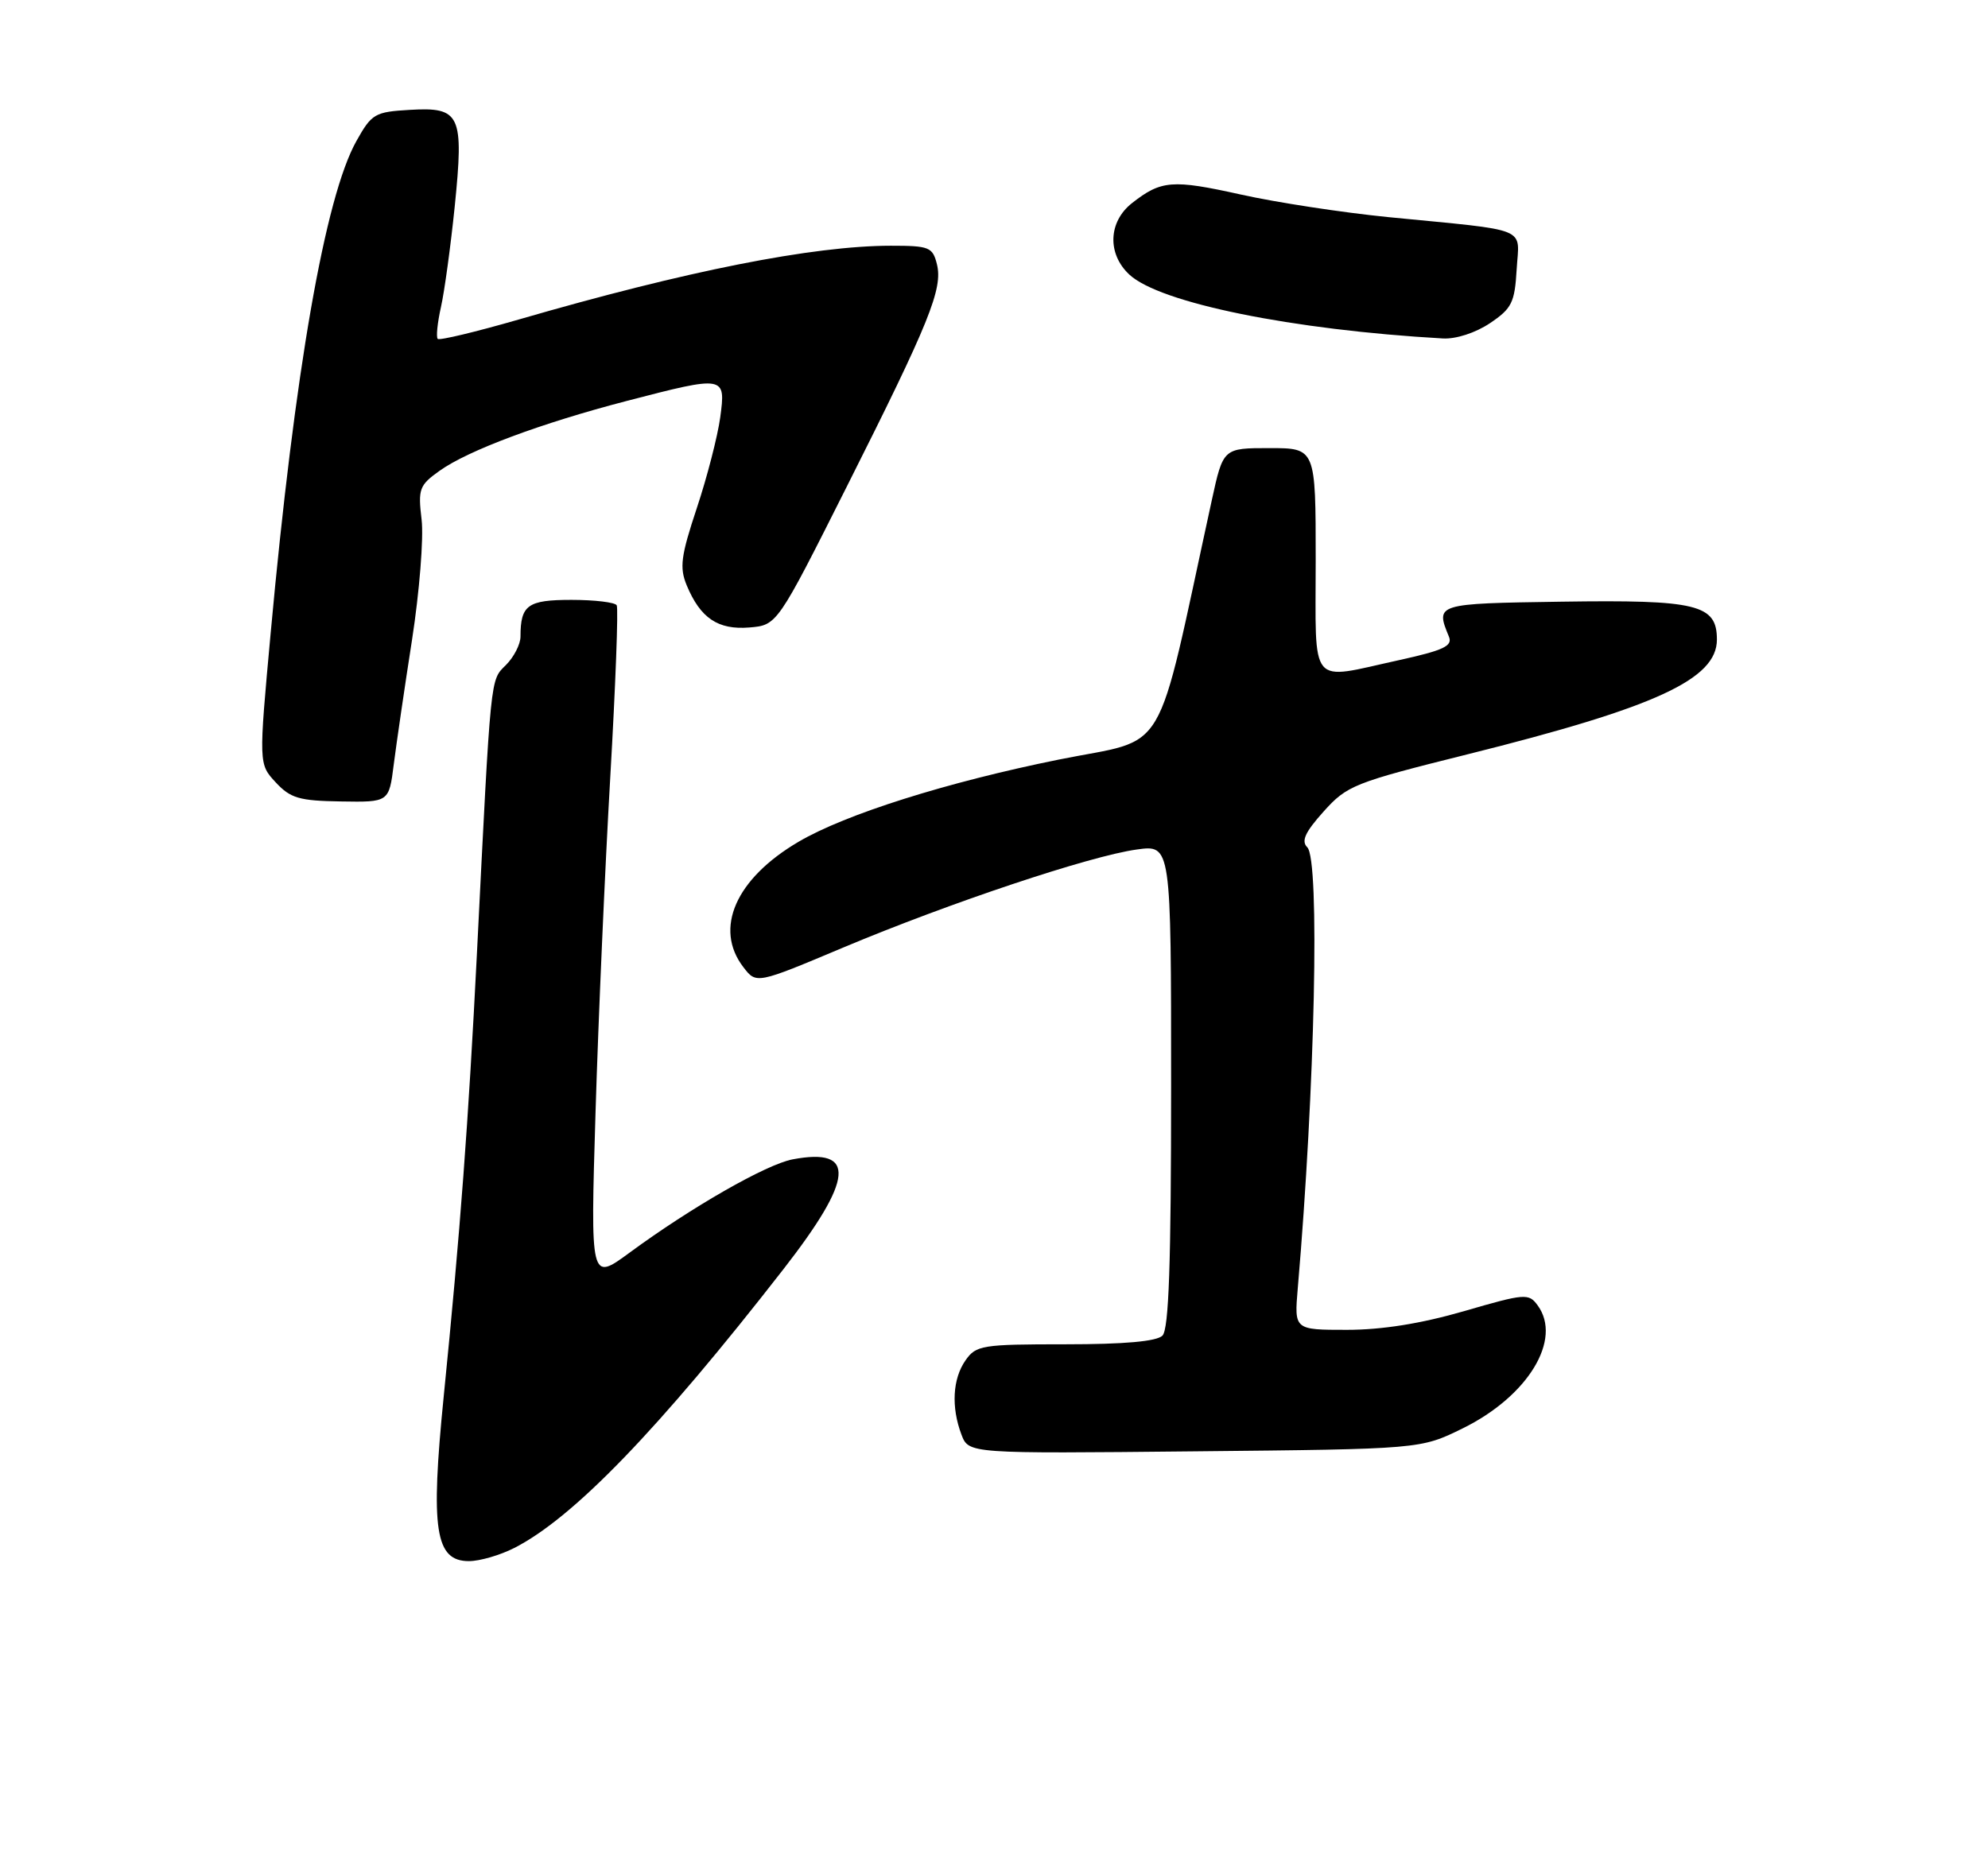 <?xml version="1.0" encoding="UTF-8" standalone="no"?>
<!DOCTYPE svg PUBLIC "-//W3C//DTD SVG 1.1//EN" "http://www.w3.org/Graphics/SVG/1.1/DTD/svg11.dtd" >
<svg xmlns="http://www.w3.org/2000/svg" xmlns:xlink="http://www.w3.org/1999/xlink" version="1.1" viewBox="0 0 275 256">
 <g >
 <path fill="currentColor"
d=" M 71.14 214.18 C 79.31 210.02 91.09 197.82 108.34 175.65 C 118.13 163.07 118.50 158.74 109.65 160.41 C 106.02 161.09 95.64 167.03 87.09 173.32 C 81.67 177.30 81.67 177.30 82.38 153.90 C 82.77 141.03 83.69 120.15 84.42 107.50 C 85.15 94.85 85.55 84.16 85.31 83.75 C 85.08 83.34 82.26 83.00 79.05 83.00 C 72.99 83.00 72.00 83.71 72.00 88.08 C 72.00 89.14 71.09 90.91 69.99 92.01 C 67.80 94.20 67.93 92.84 65.97 132.00 C 64.80 155.19 63.66 170.48 61.38 193.20 C 59.53 211.66 60.20 216.00 64.87 216.00 C 66.36 216.00 69.18 215.18 71.14 214.18 Z  M 202.32 197.64 C 211.36 193.20 216.16 185.33 212.70 180.61 C 211.47 178.92 210.96 178.96 202.50 181.42 C 196.55 183.14 191.17 184.00 186.31 184.00 C 179.03 184.00 179.03 184.00 179.52 178.25 C 181.91 150.50 182.59 118.99 180.84 117.24 C 179.97 116.37 180.52 115.16 183.09 112.29 C 186.34 108.67 187.29 108.29 203.00 104.37 C 229.05 97.87 237.50 93.98 237.50 88.49 C 237.50 83.63 234.77 82.97 216.00 83.25 C 198.58 83.51 198.55 83.52 200.43 88.09 C 200.97 89.38 199.69 89.98 193.52 91.34 C 180.92 94.10 182.00 95.39 182.00 77.50 C 182.00 62.00 182.00 62.00 175.60 62.00 C 169.20 62.00 169.20 62.00 167.62 69.25 C 159.65 105.79 161.90 101.97 146.45 105.10 C 130.97 108.23 116.97 112.65 110.48 116.46 C 101.77 121.57 98.72 128.48 102.84 133.83 C 104.63 136.16 104.63 136.16 116.70 131.08 C 131.34 124.93 150.78 118.43 157.25 117.54 C 162.00 116.88 162.00 116.88 162.00 150.24 C 162.00 174.85 161.69 183.91 160.80 184.80 C 160.00 185.60 155.55 186.00 147.36 186.00 C 135.84 186.00 135.02 186.13 133.56 188.22 C 131.77 190.77 131.56 194.70 133.00 198.50 C 134.00 201.13 134.00 201.13 165.25 200.81 C 196.50 200.50 196.50 200.50 202.32 197.64 Z  M 54.47 105.75 C 54.84 102.86 55.97 95.10 57.00 88.50 C 58.02 81.90 58.62 74.43 58.32 71.90 C 57.81 67.64 58.00 67.14 60.82 65.13 C 64.78 62.31 74.84 58.56 86.71 55.47 C 100.31 51.94 100.41 51.95 99.63 57.75 C 99.27 60.36 97.82 66.01 96.39 70.30 C 94.18 76.95 93.98 78.53 94.99 80.98 C 96.88 85.53 99.32 87.17 103.65 86.82 C 107.50 86.50 107.50 86.50 117.13 67.34 C 128.60 44.54 130.45 39.95 129.60 36.54 C 129.01 34.19 128.54 34.00 123.23 34.00 C 112.45 34.01 94.94 37.48 71.75 44.21 C 65.83 45.92 60.79 47.13 60.55 46.89 C 60.31 46.64 60.51 44.66 61.00 42.47 C 61.49 40.29 62.34 34.04 62.90 28.59 C 64.19 15.85 63.70 14.79 56.71 15.20 C 51.85 15.48 51.42 15.73 49.31 19.50 C 44.97 27.23 40.76 51.36 37.44 87.61 C 35.78 105.71 35.78 105.71 38.14 108.25 C 40.18 110.45 41.39 110.80 47.16 110.89 C 53.81 111.00 53.81 111.00 54.47 105.75 Z  M 206.10 44.72 C 209.13 42.68 209.53 41.88 209.80 37.27 C 210.15 31.29 211.89 31.99 192.03 30.04 C 185.71 29.41 176.55 28.01 171.66 26.92 C 162.17 24.81 160.63 24.93 156.58 28.11 C 153.31 30.69 153.14 35.12 156.22 37.99 C 160.43 41.92 178.77 45.65 199.60 46.83 C 201.42 46.93 204.11 46.05 206.10 44.72 Z "/>
</g>
</svg>